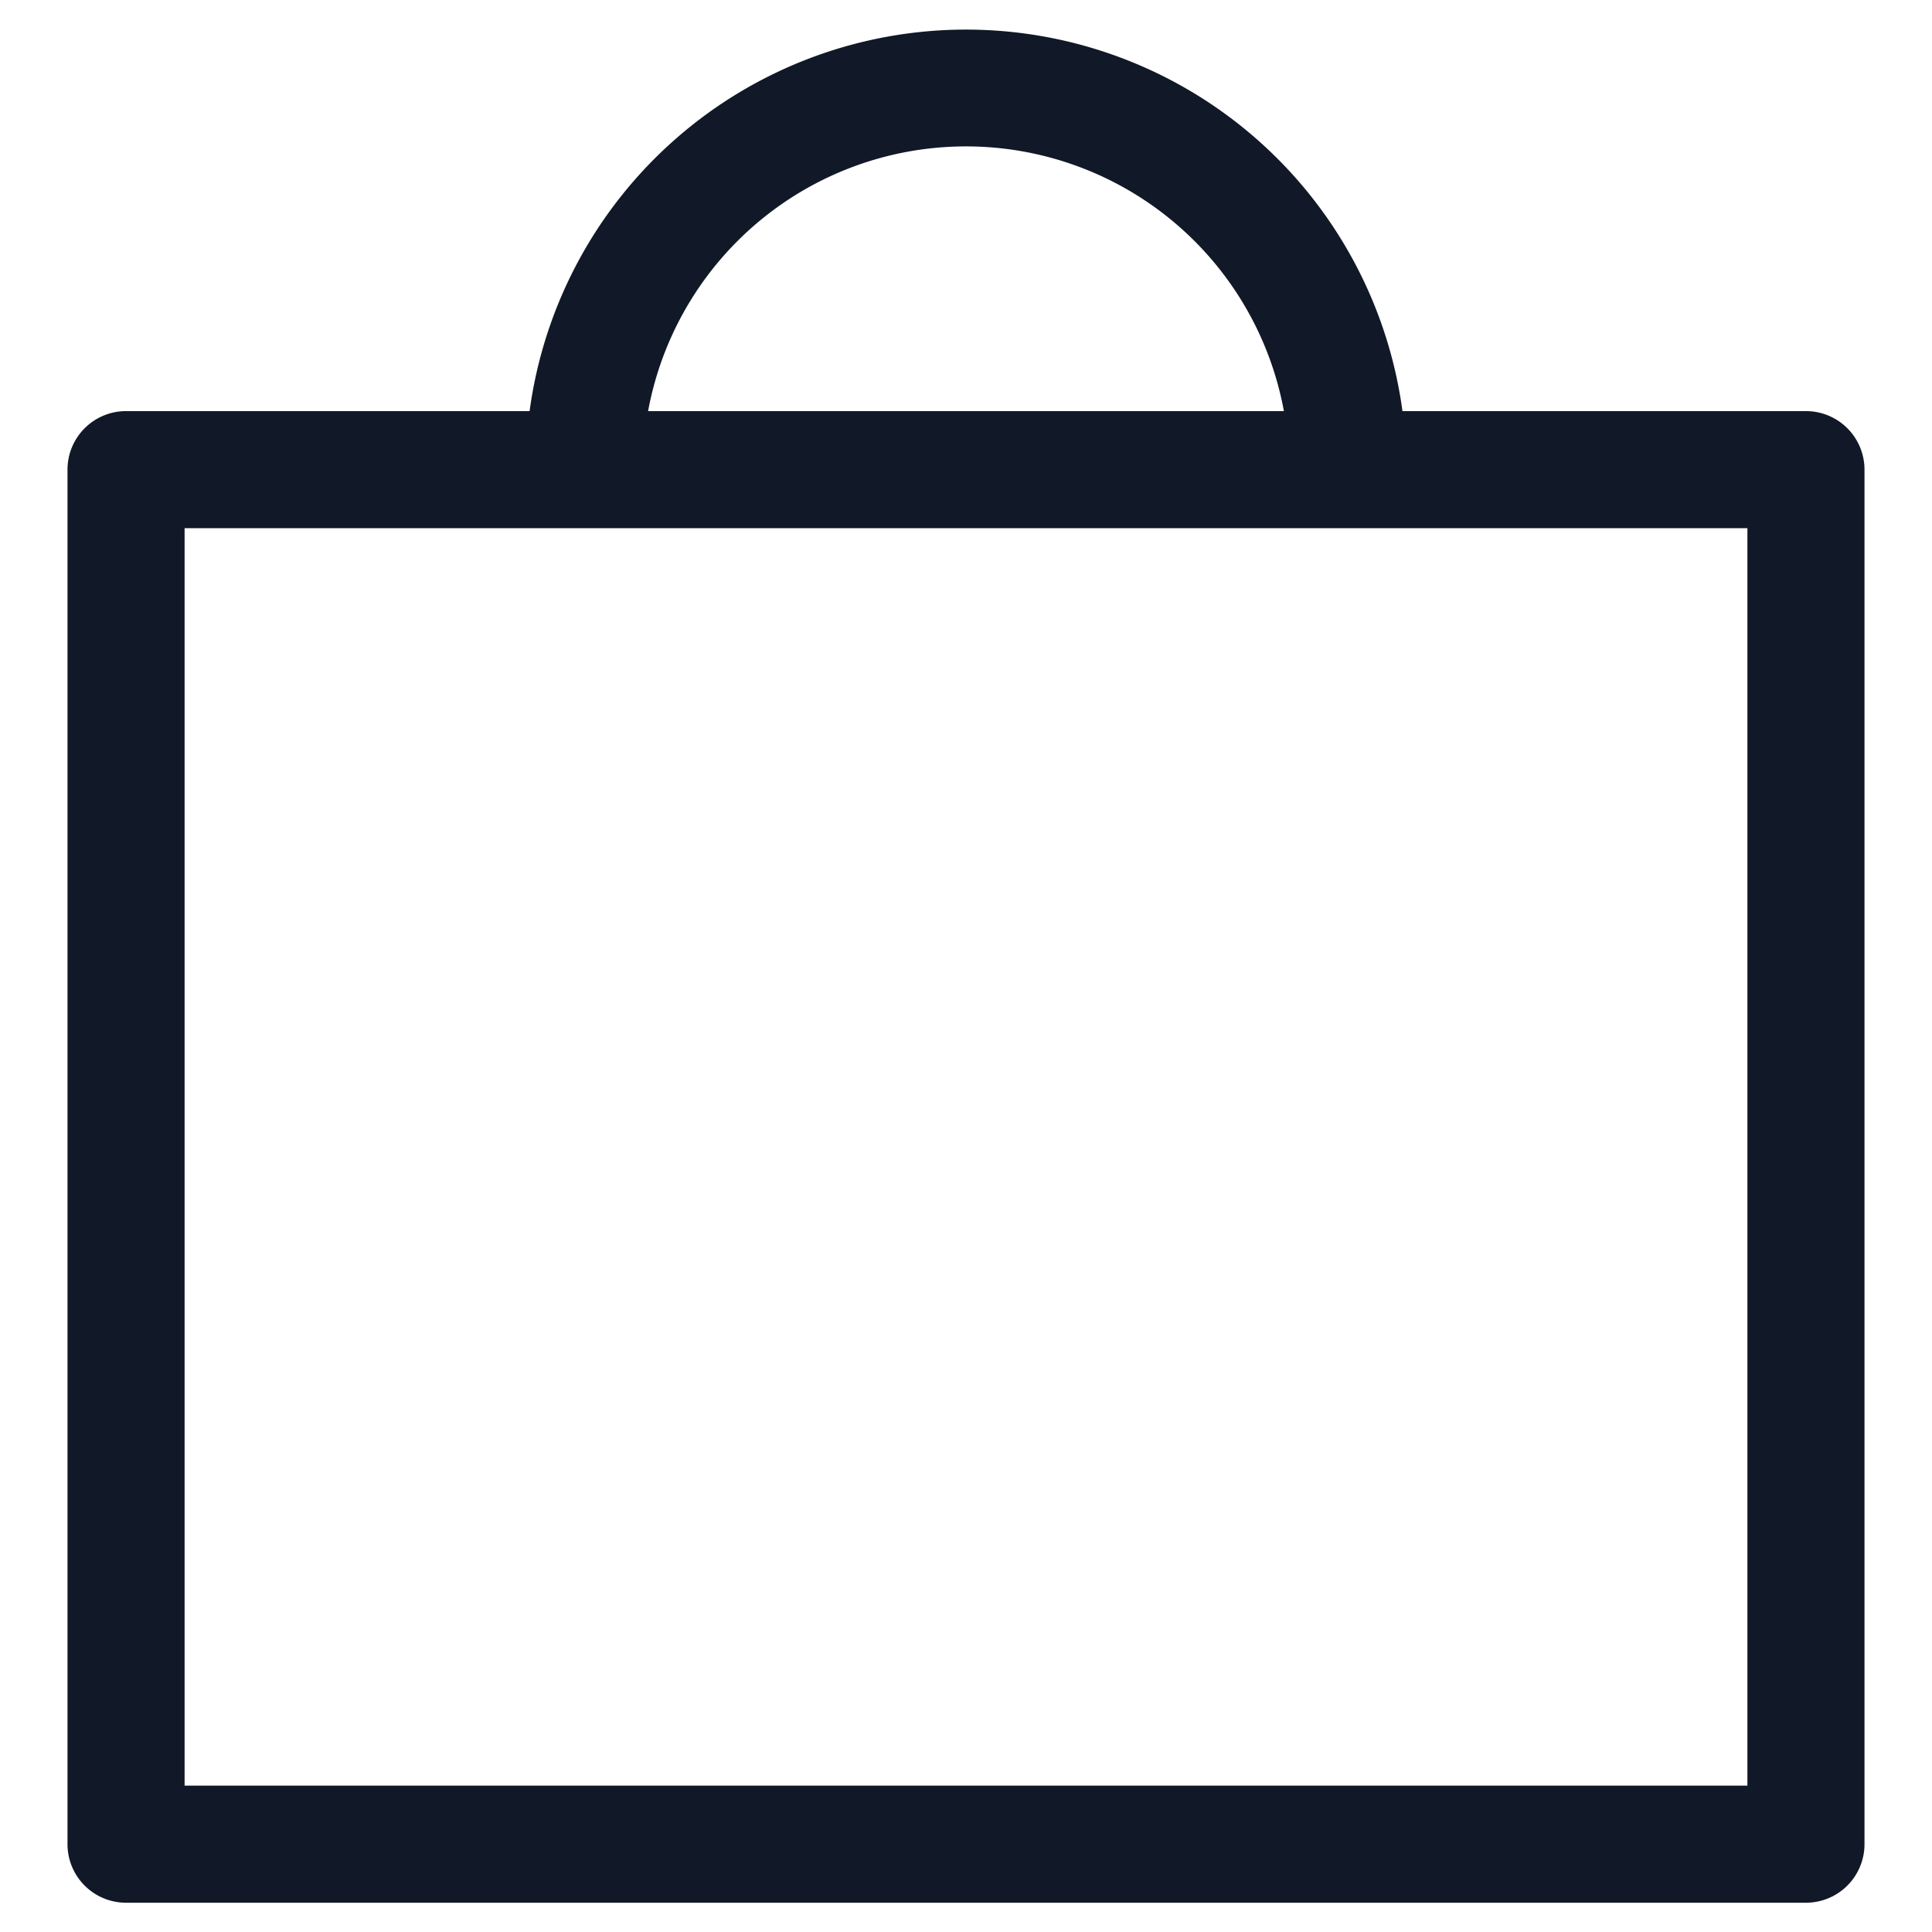 <svg xmlns="http://www.w3.org/2000/svg" width="33" height="33" fill="none"><path fill="#111827" fill-rule="evenodd" d="M12.596 4.118a5.521 5.521 0 0 1 9.334 2.904H11.07a5.521 5.521 0 0 1 1.526-2.904ZM9.972 9.022a.843.843 0 0 0 .014 0h13.028a.84.84 0 0 0 .015 0h6.818V30.5H3.153V9.022h6.819Zm-.926-2a7.522 7.522 0 0 1 14.909 0h6.892a1 1 0 0 1 1 1V31.5a1 1 0 0 1-1 1H2.153a1 1 0 0 1-1-1V8.022a1 1 0 0 1 1-1h6.893Z" clip-rule="evenodd"/></svg>